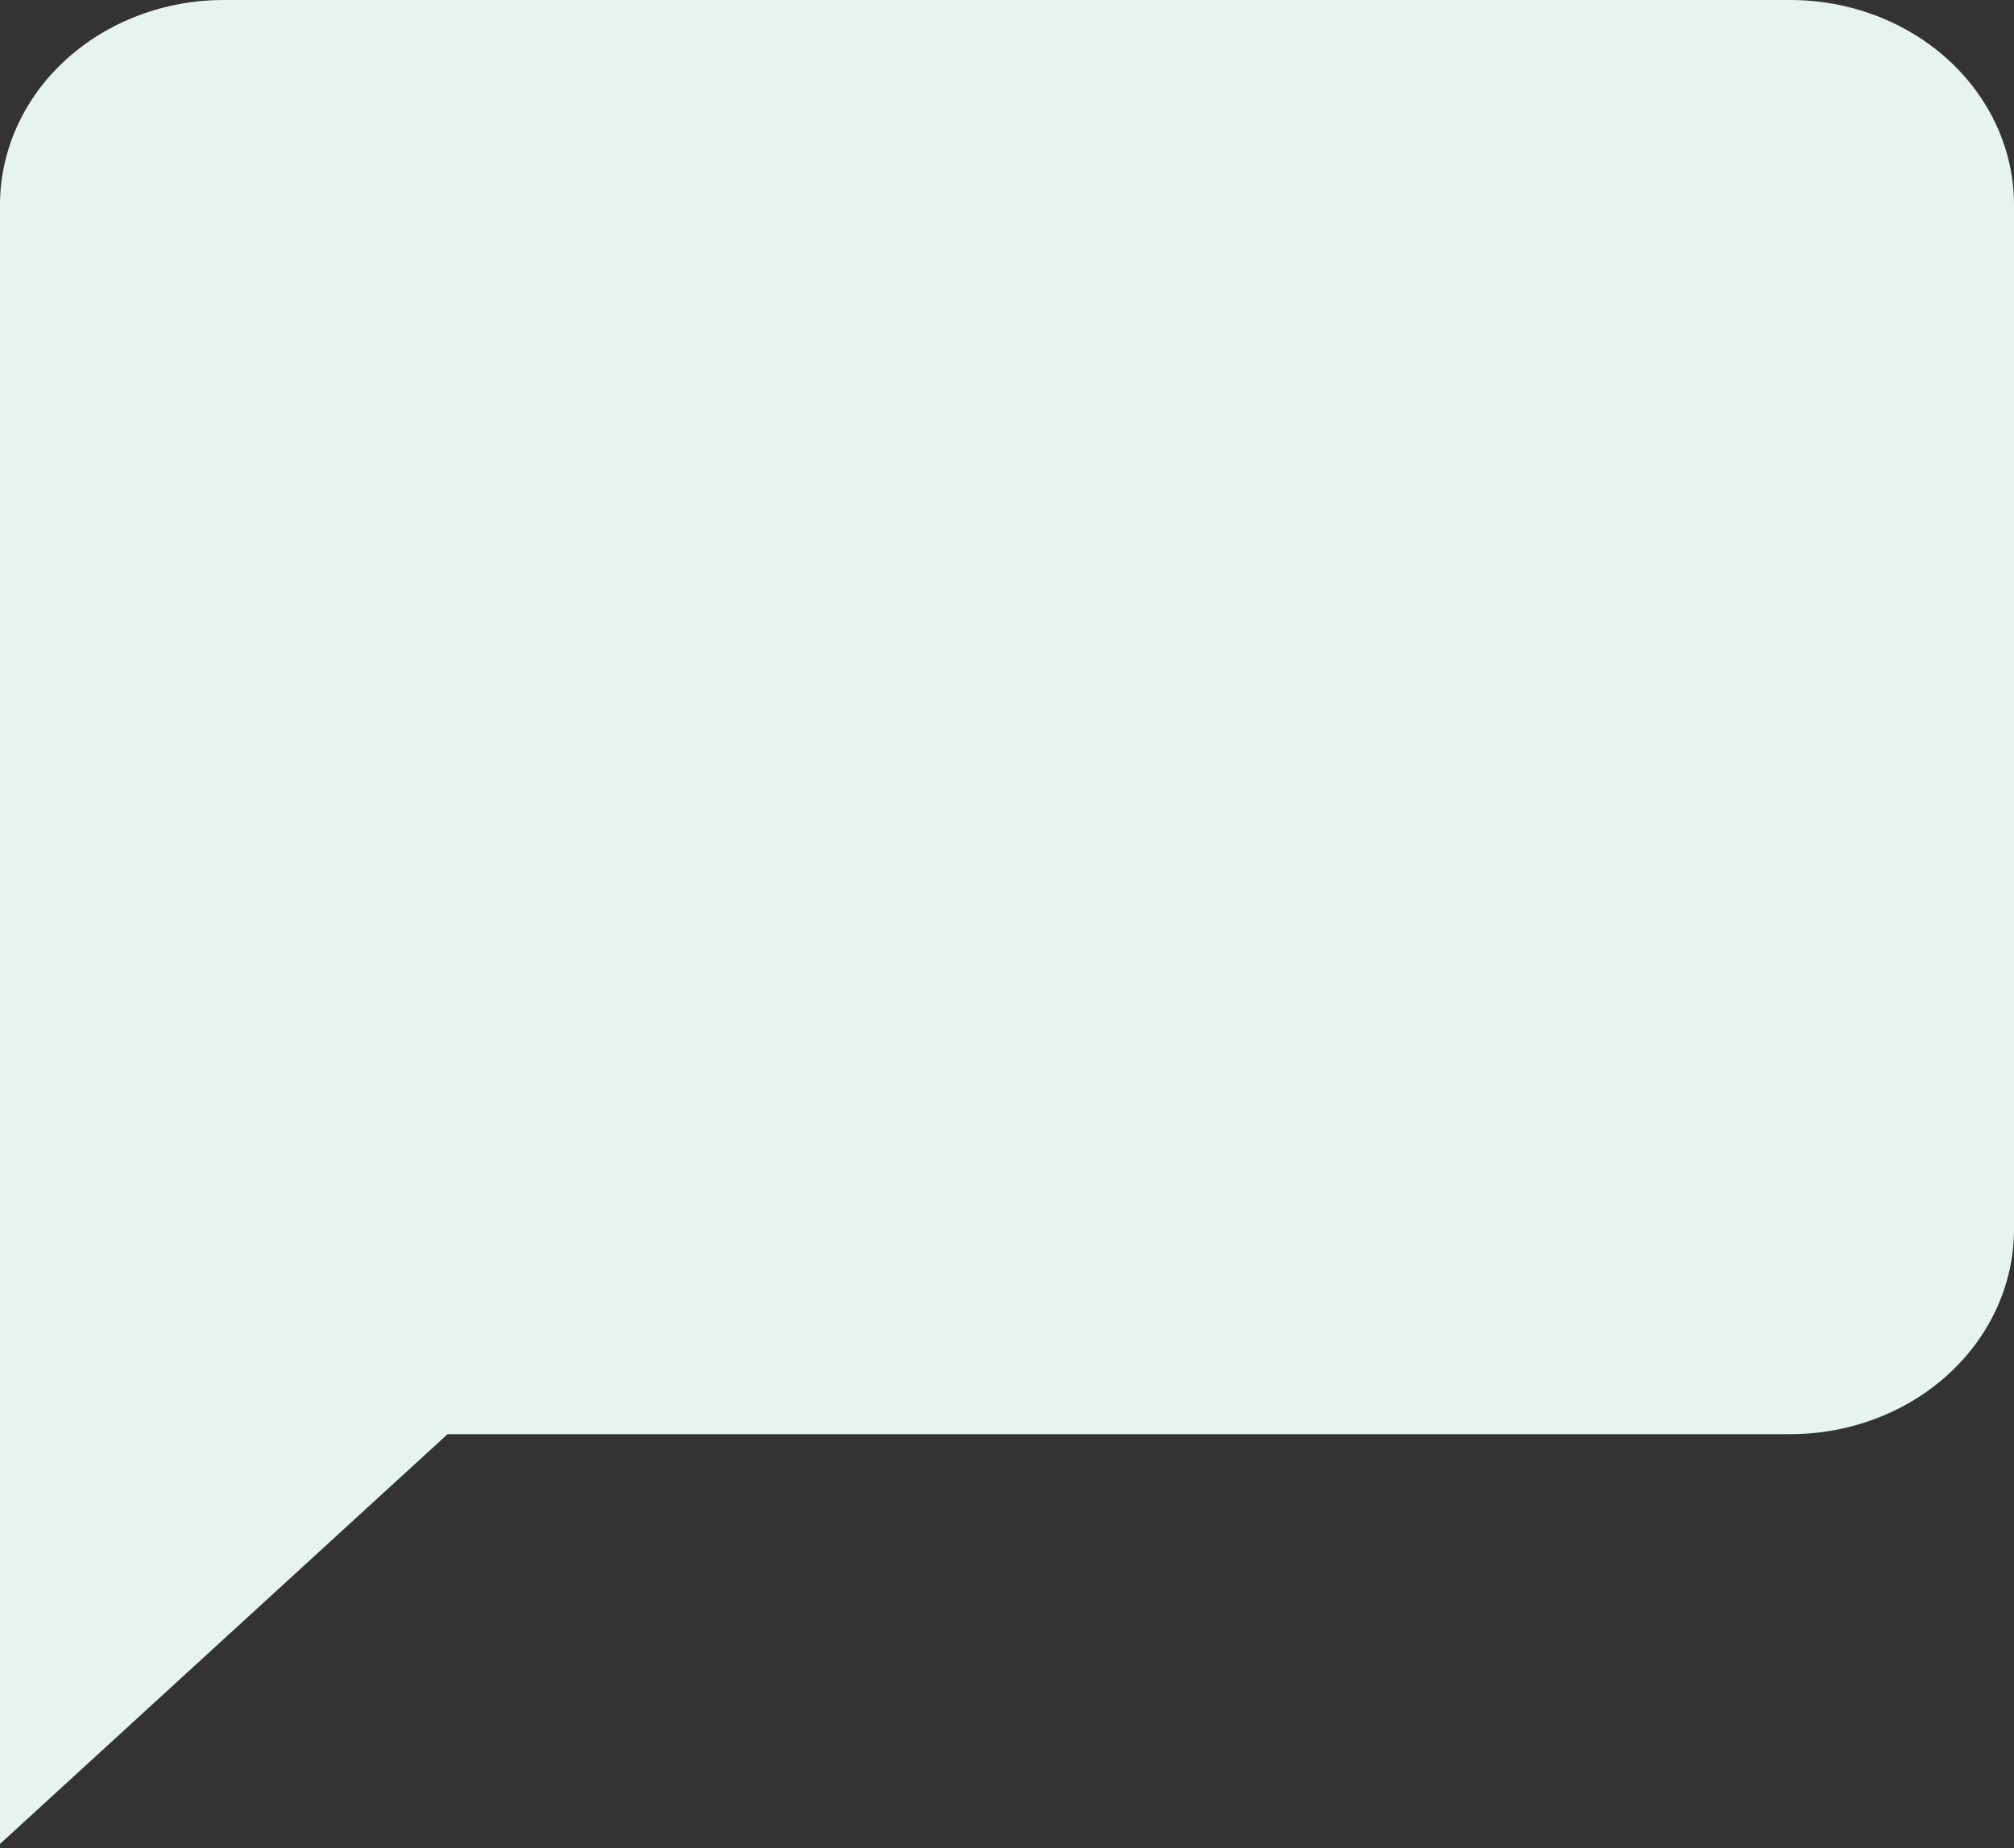 <svg width="231" height="212" viewBox="0 0 231 212" fill="none" xmlns="http://www.w3.org/2000/svg">
<rect x="0" y="0" width="231" height="212" fill="#333333" stroke="none"/>
<path d="M231 141C231 147.233 228.296 153.21 223.482 157.617C218.669 162.024 212.141 164.5 205.333 164.5H51.333L0 211.5V23.5C0 17.267 2.704 11.29 7.518 6.883C12.331 2.476 18.859 0 25.667 0H205.333C212.141 0 218.669 2.476 223.482 6.883C228.296 11.29 231 17.267 231 23.5V141Z" fill="#E6F3EF"/>
</svg>
